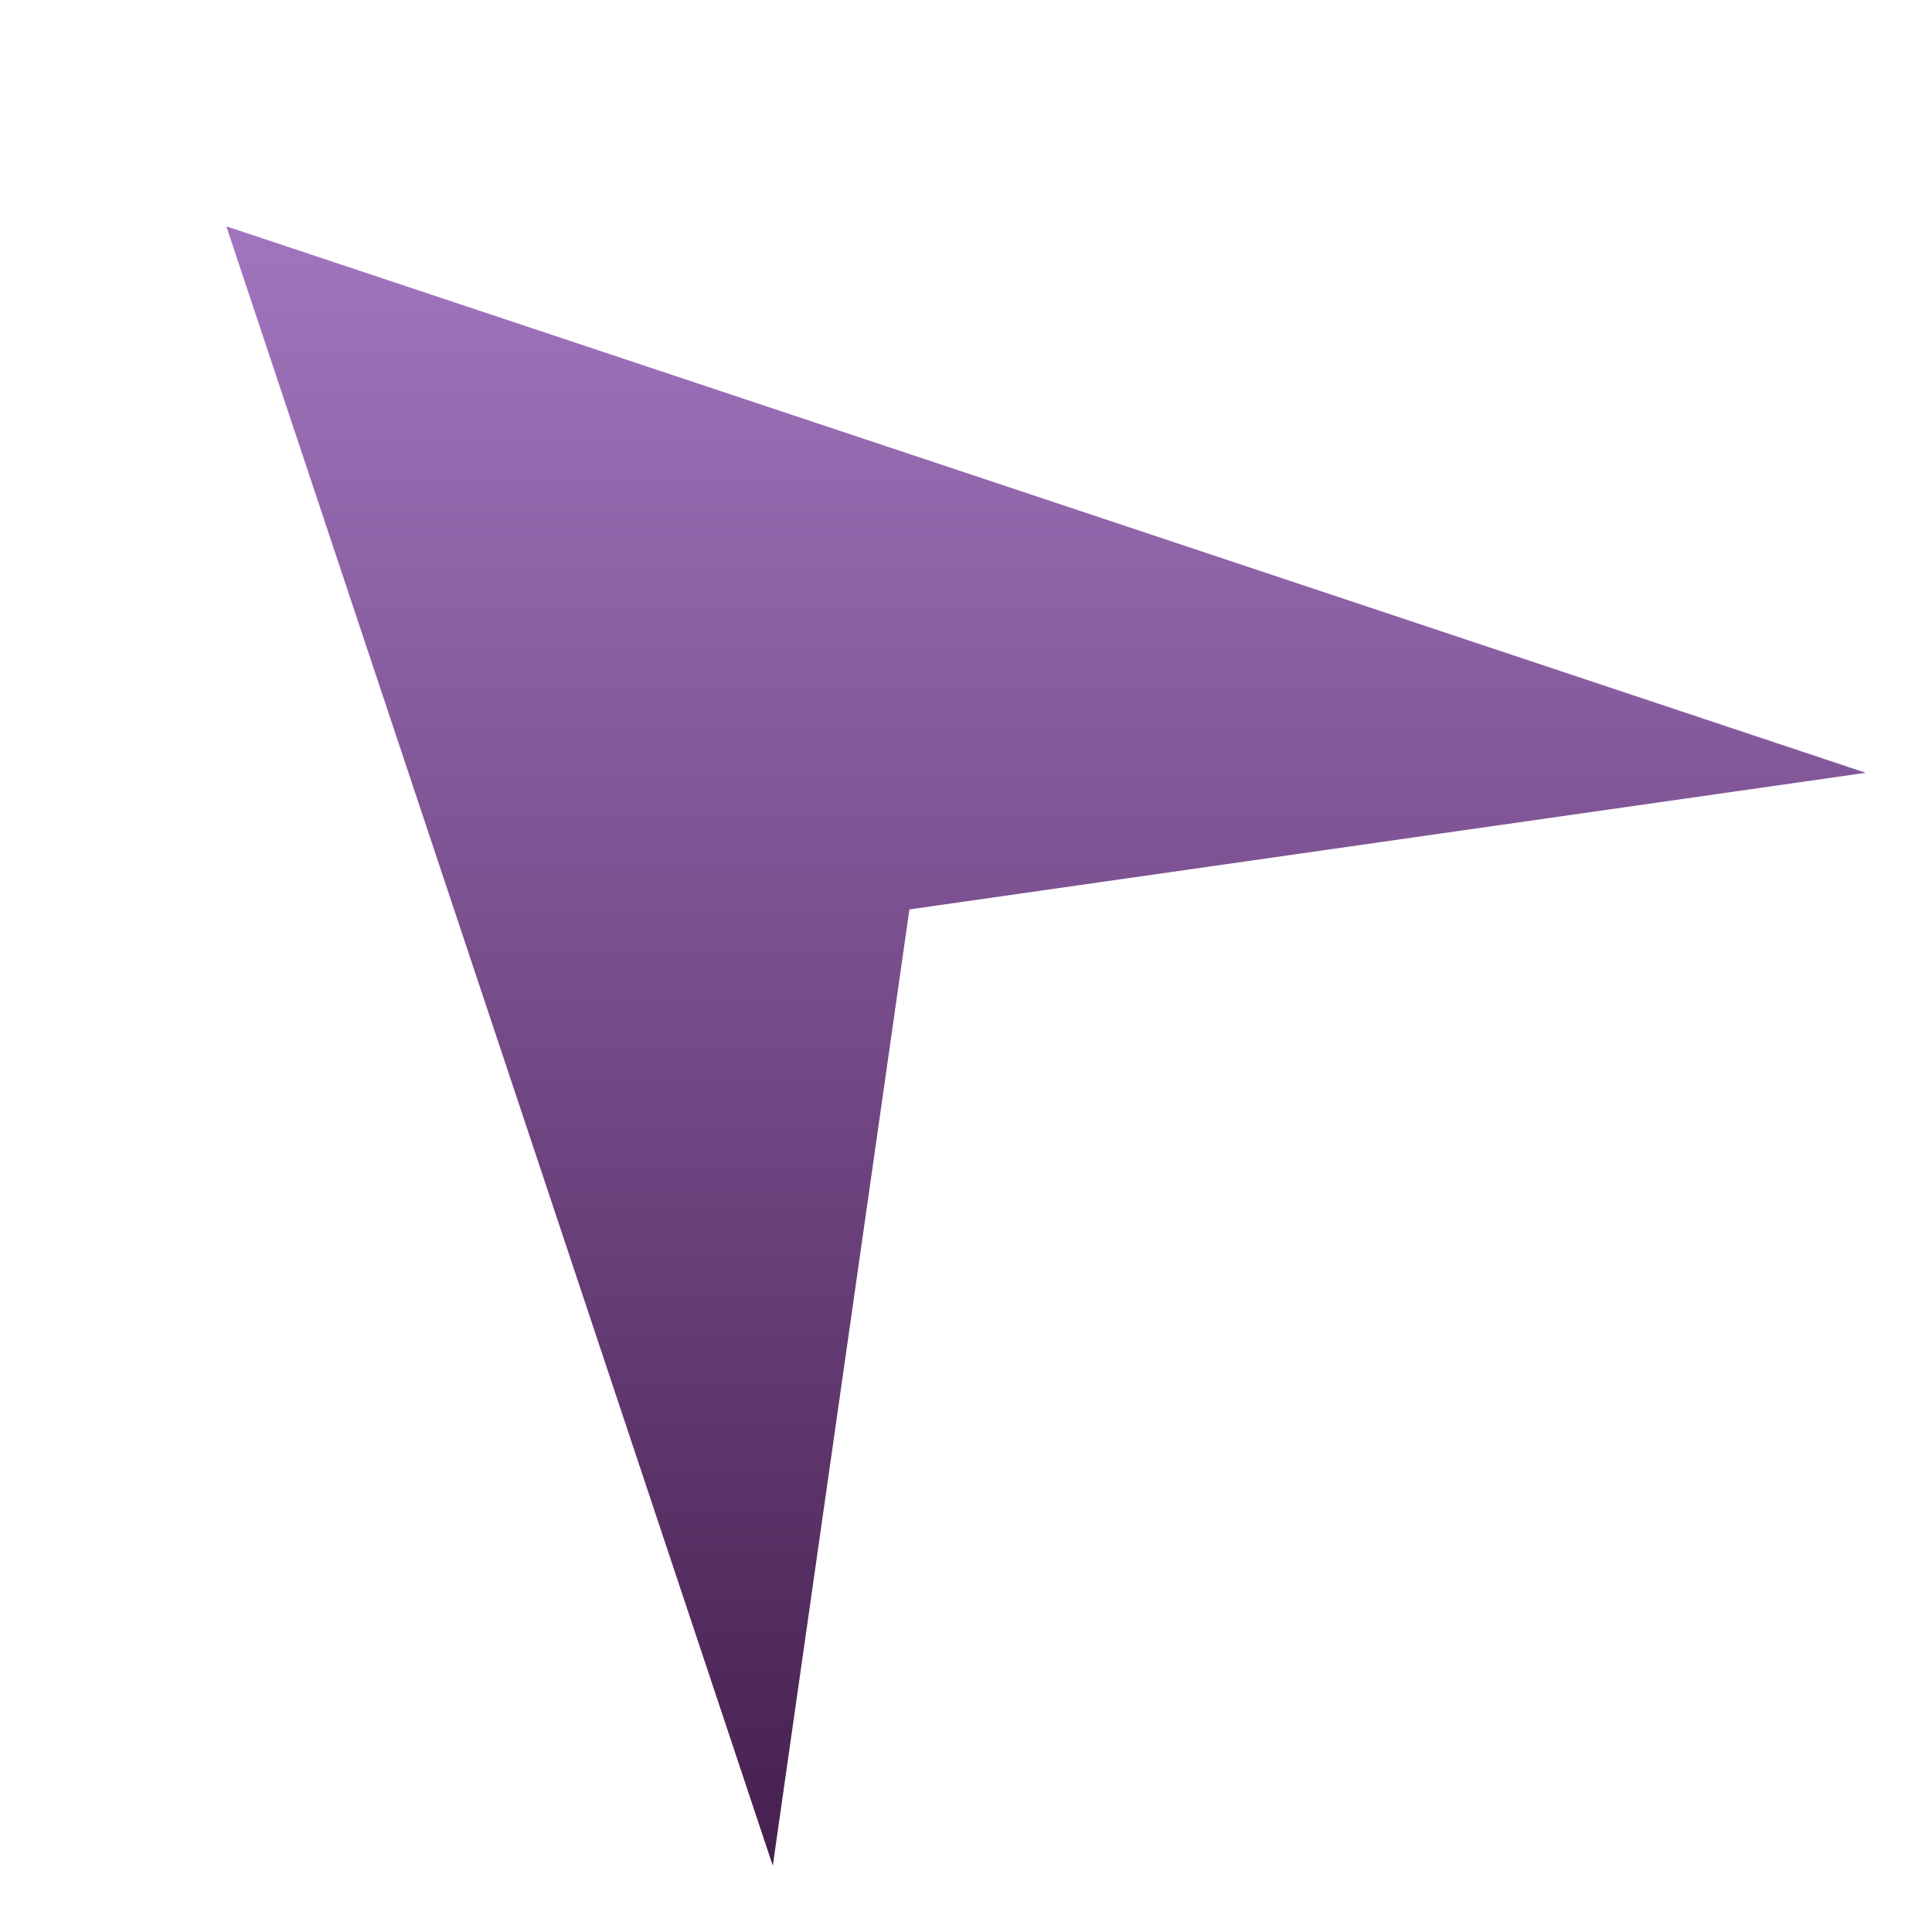 <svg width="25px" height="25px" viewBox="0 0 50 50" xmlns="http://www.w3.org/2000/svg">
    <defs>
        <linearGradient id="purpleGradient" x1="0%" y1="0%" x2="100%" y2="100%">
            <stop offset="0%" style="stop-color:#451F4E;stop-opacity:1" />
            <stop offset="100%" style="stop-color:#c191e5;stop-opacity:1" />
        </linearGradient>
    </defs>
    <path d="M0,0 L40,20 L0,40 L15,20 Z" fill="url(#purpleGradient)" transform="rotate(-135, 20, 20)"/>
</svg>
